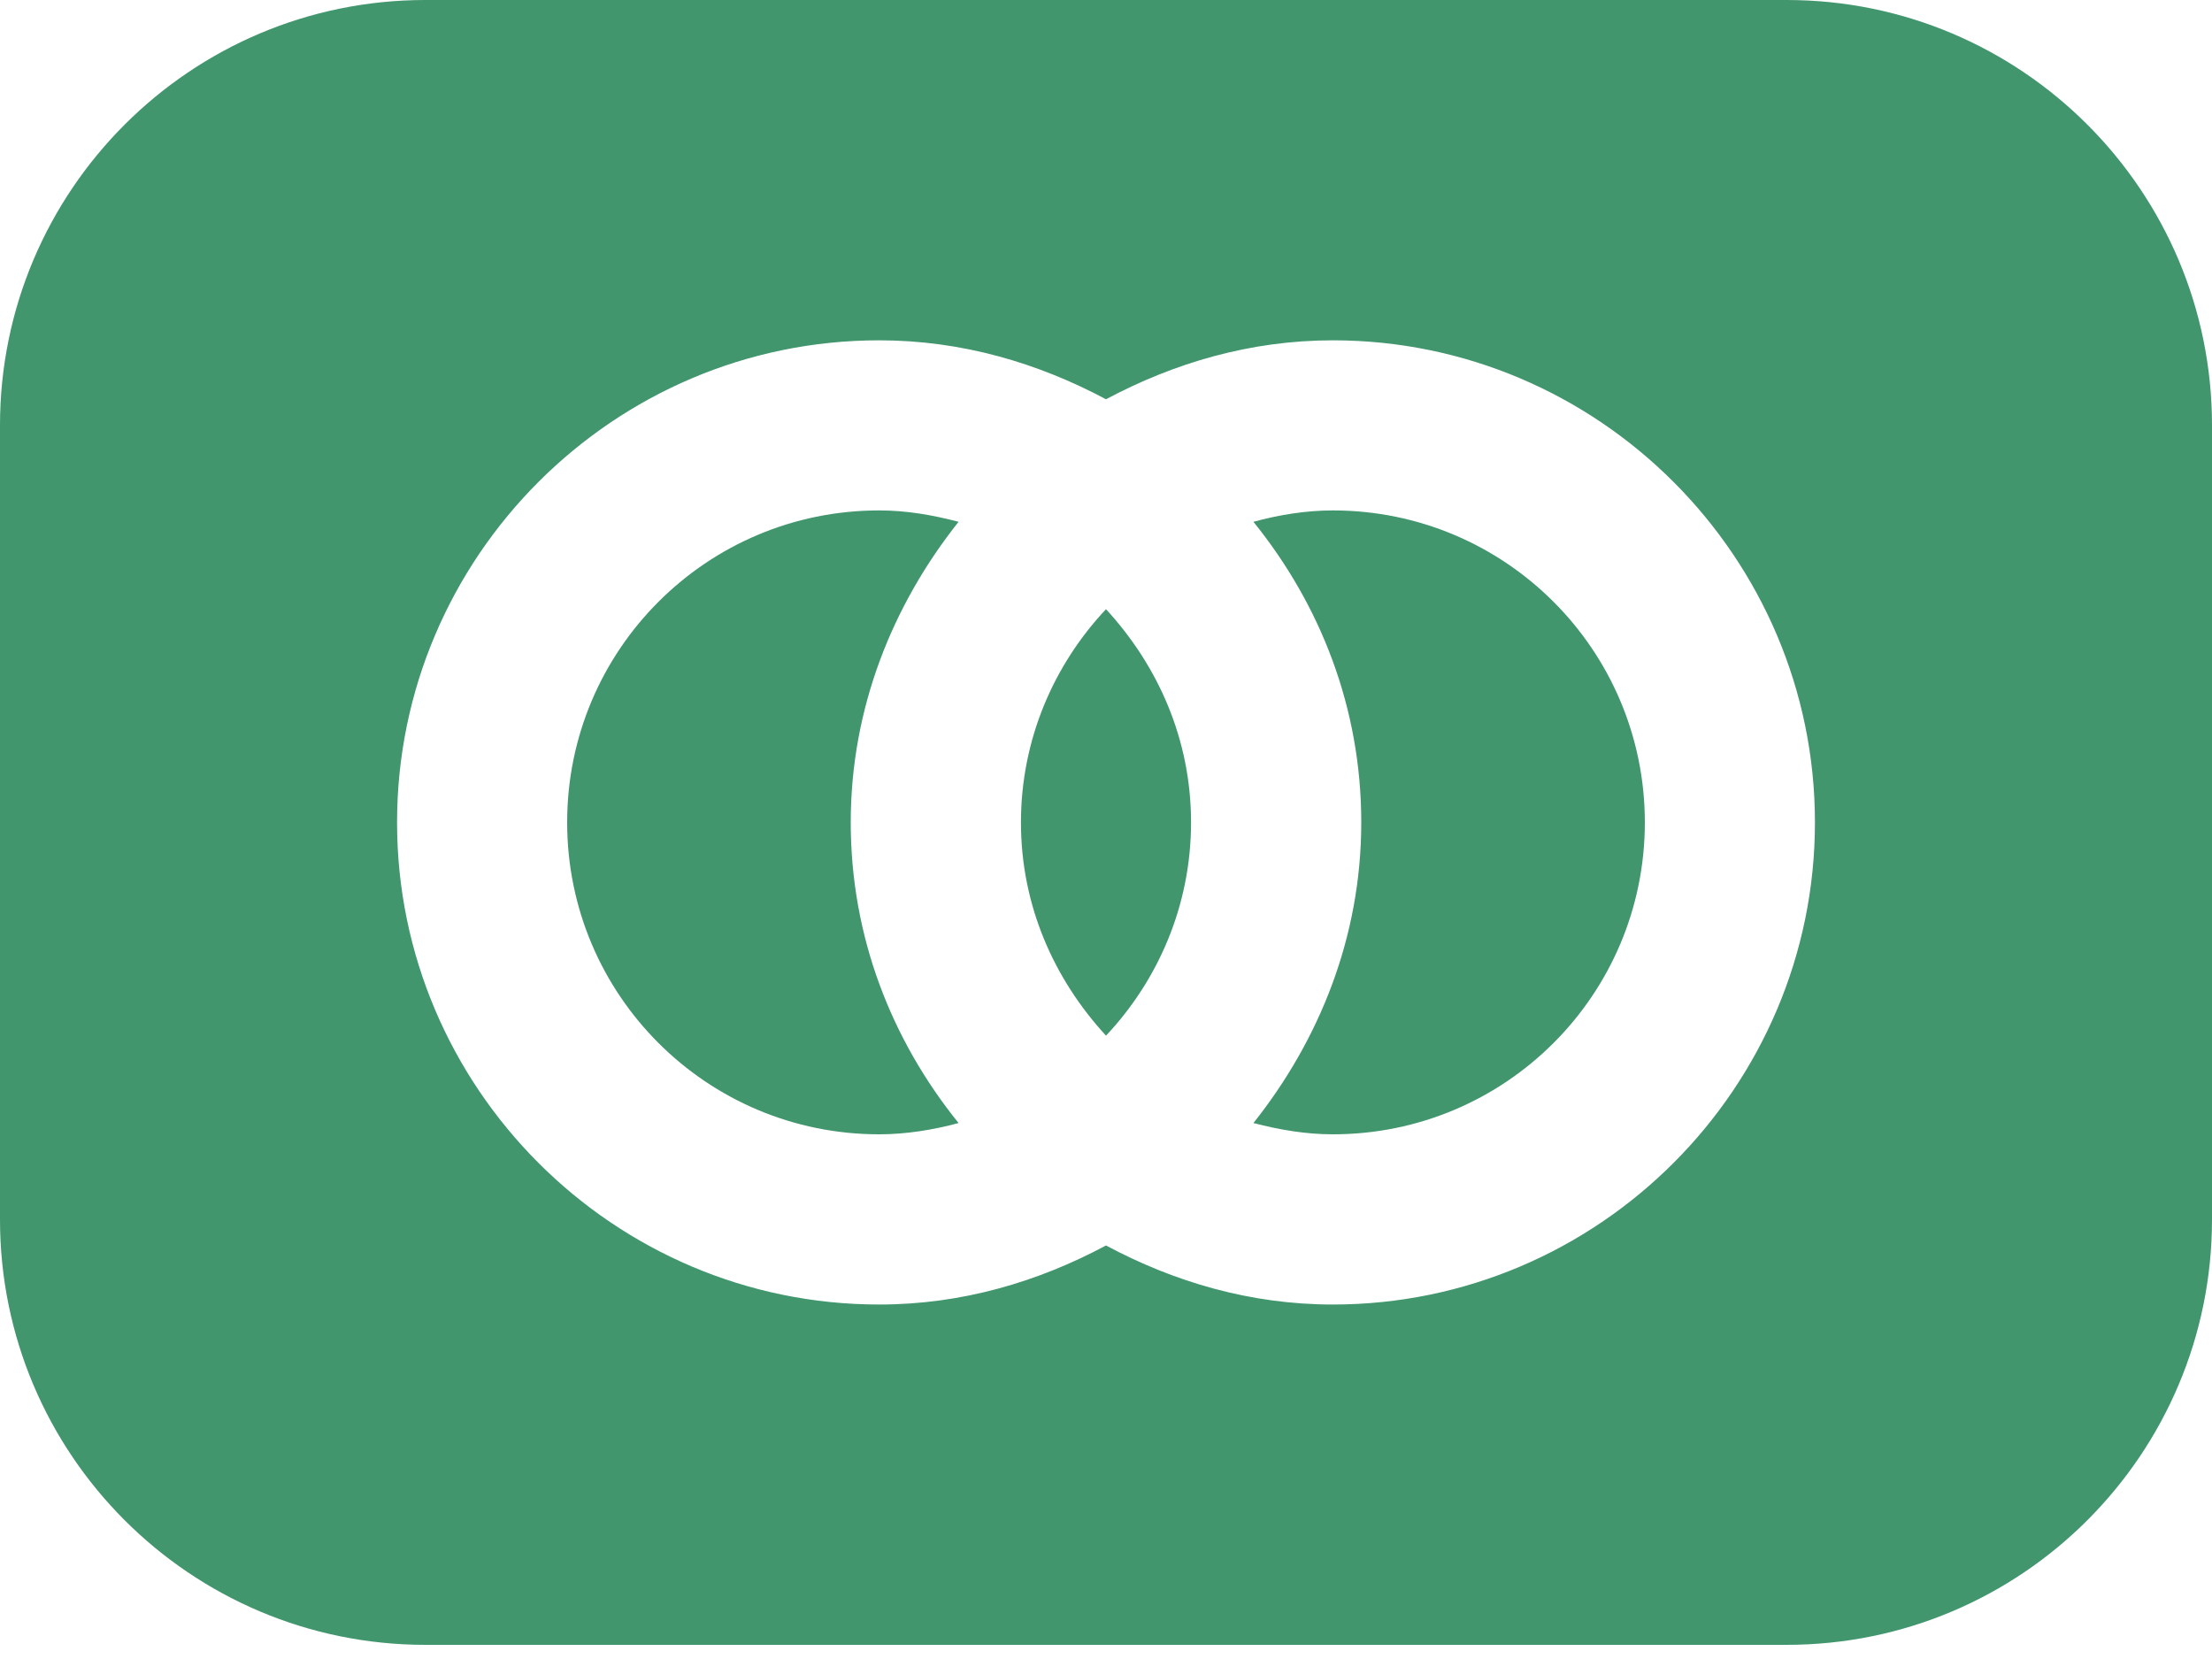 <svg width="20" height="15" viewBox="0 0 20 15" fill="none" xmlns="http://www.w3.org/2000/svg">
<path d="M12.051 4.615C11.805 4.615 11.559 4.656 11.333 4.718C11.938 5.467 12.308 6.4 12.308 7.436C12.308 8.472 11.928 9.405 11.333 10.154C11.569 10.215 11.805 10.256 12.051 10.256C13.61 10.256 14.872 8.995 14.872 7.436C14.872 5.877 13.61 4.615 12.051 4.615Z" fill="#41966E"/>
<path d="M9.231 7.436C9.231 8.185 9.528 8.851 10 9.364C10.472 8.862 10.769 8.185 10.769 7.436C10.769 6.687 10.472 6.021 10 5.508C9.528 6.01 9.231 6.687 9.231 7.436Z" fill="#41966E"/>
<path d="M7.949 4.615C6.39 4.615 5.128 5.877 5.128 7.436C5.128 8.995 6.39 10.256 7.949 10.256C8.195 10.256 8.441 10.215 8.667 10.154C8.062 9.405 7.692 8.472 7.692 7.436C7.692 6.4 8.072 5.467 8.667 4.718C8.431 4.656 8.195 4.615 7.949 4.615Z" fill="#41966E"/>
<path d="M16.154 0H3.846C1.723 0 0 1.723 0 3.846V11.026C0 13.149 1.723 14.872 3.846 14.872H16.154C18.277 14.872 20 13.149 20 11.026V3.846C20 1.723 18.277 0 16.154 0ZM12.051 11.795C11.303 11.795 10.615 11.59 10 11.261C9.385 11.59 8.697 11.795 7.949 11.795C5.549 11.795 3.59 9.836 3.59 7.436C3.59 5.036 5.549 3.077 7.949 3.077C8.697 3.077 9.385 3.282 10 3.61C10.615 3.282 11.303 3.077 12.051 3.077C14.451 3.077 16.41 5.036 16.41 7.436C16.41 9.836 14.451 11.795 12.051 11.795Z" fill="#41966E"/>
</svg>
